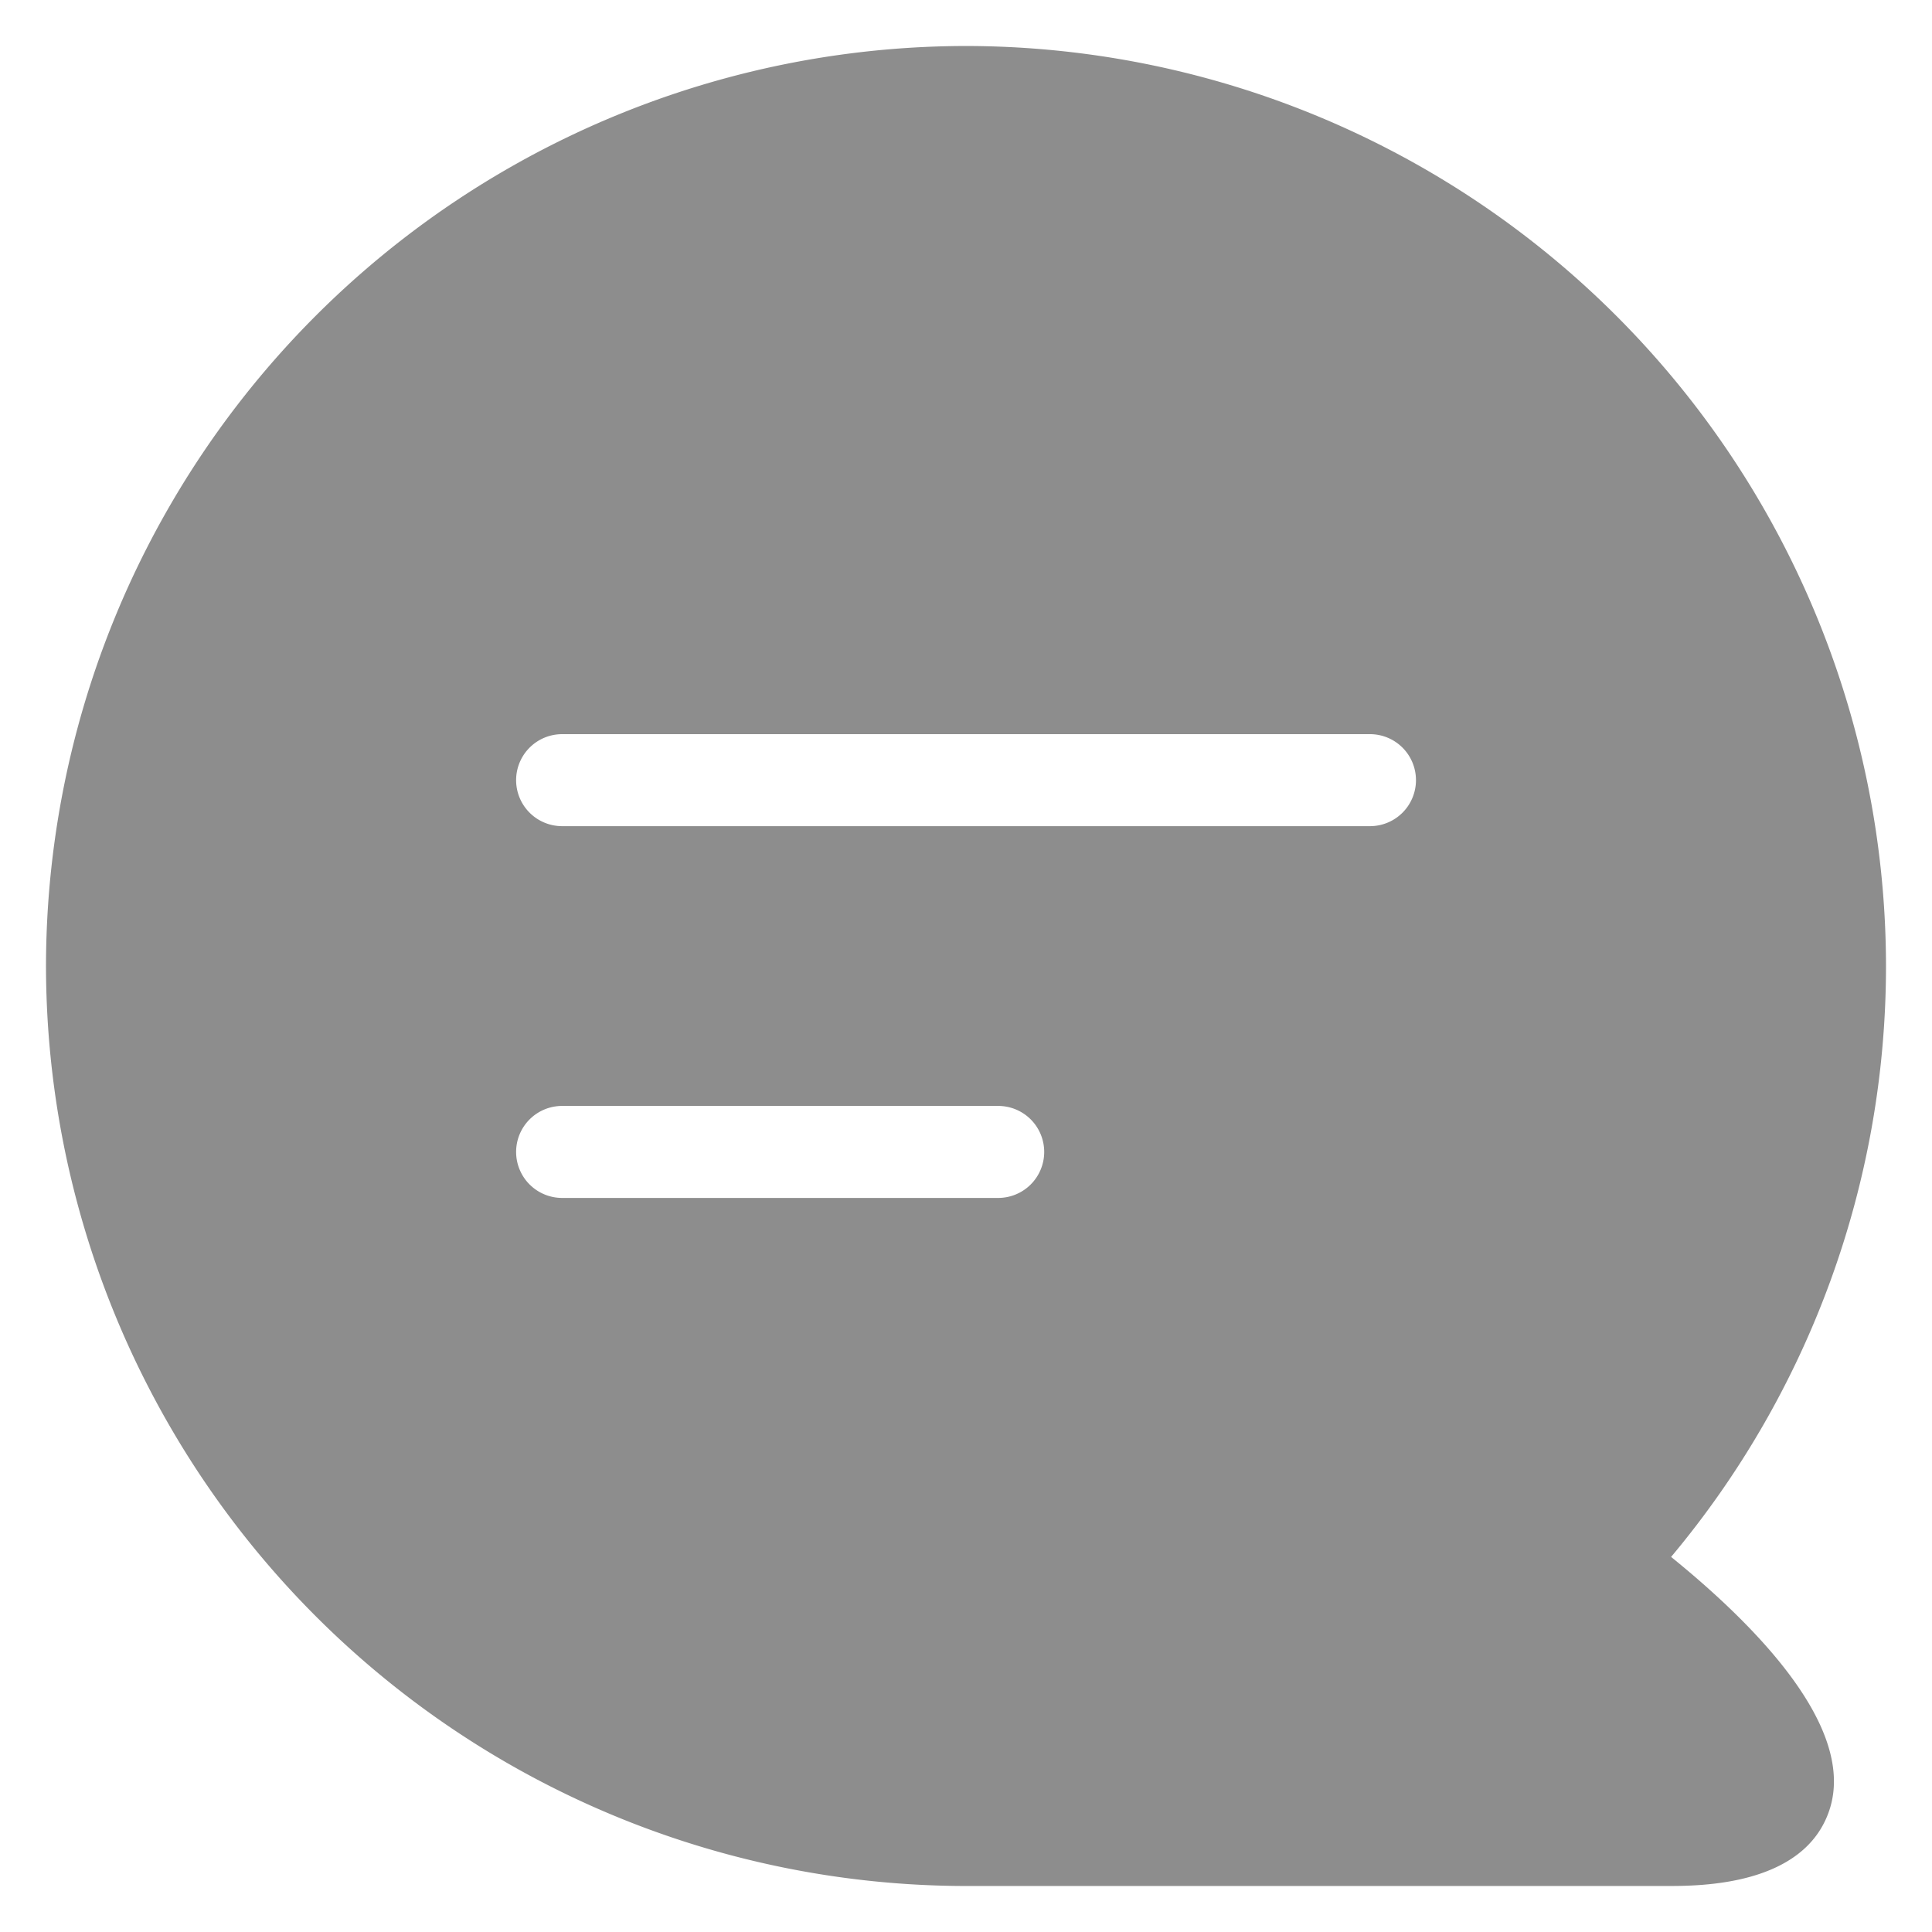 <svg xmlns="http://www.w3.org/2000/svg" width="21" height="21" viewBox="0 0 21 21"><defs><style>.a{fill:#8d8d8d;stroke:rgba(0,0,0,0);stroke-miterlimit:10;}</style></defs><path class="a" d="M2933.876-865.767h-7.61a10.011,10.011,0,0,1-10-10,10.011,10.011,0,0,1,10-10,10.011,10.011,0,0,1,10,10,10,10,0,0,1-2.336,6.423c.946.766,2.013,1.867,1.721,2.751C2935.378-865.767,2934.248-865.767,2933.876-865.767Zm-12-8.479a.5.5,0,0,0-.5.5.5.5,0,0,0,.5.5h4.74a.5.5,0,0,0,.5-.5.5.5,0,0,0-.5-.5Zm0-4.041a.5.5,0,0,0-.5.5.5.5,0,0,0,.5.5h8.781a.5.5,0,0,0,.5-.5.5.5,0,0,0-.5-.5Z" transform="translate(-2915.766 886.267)"/></svg>